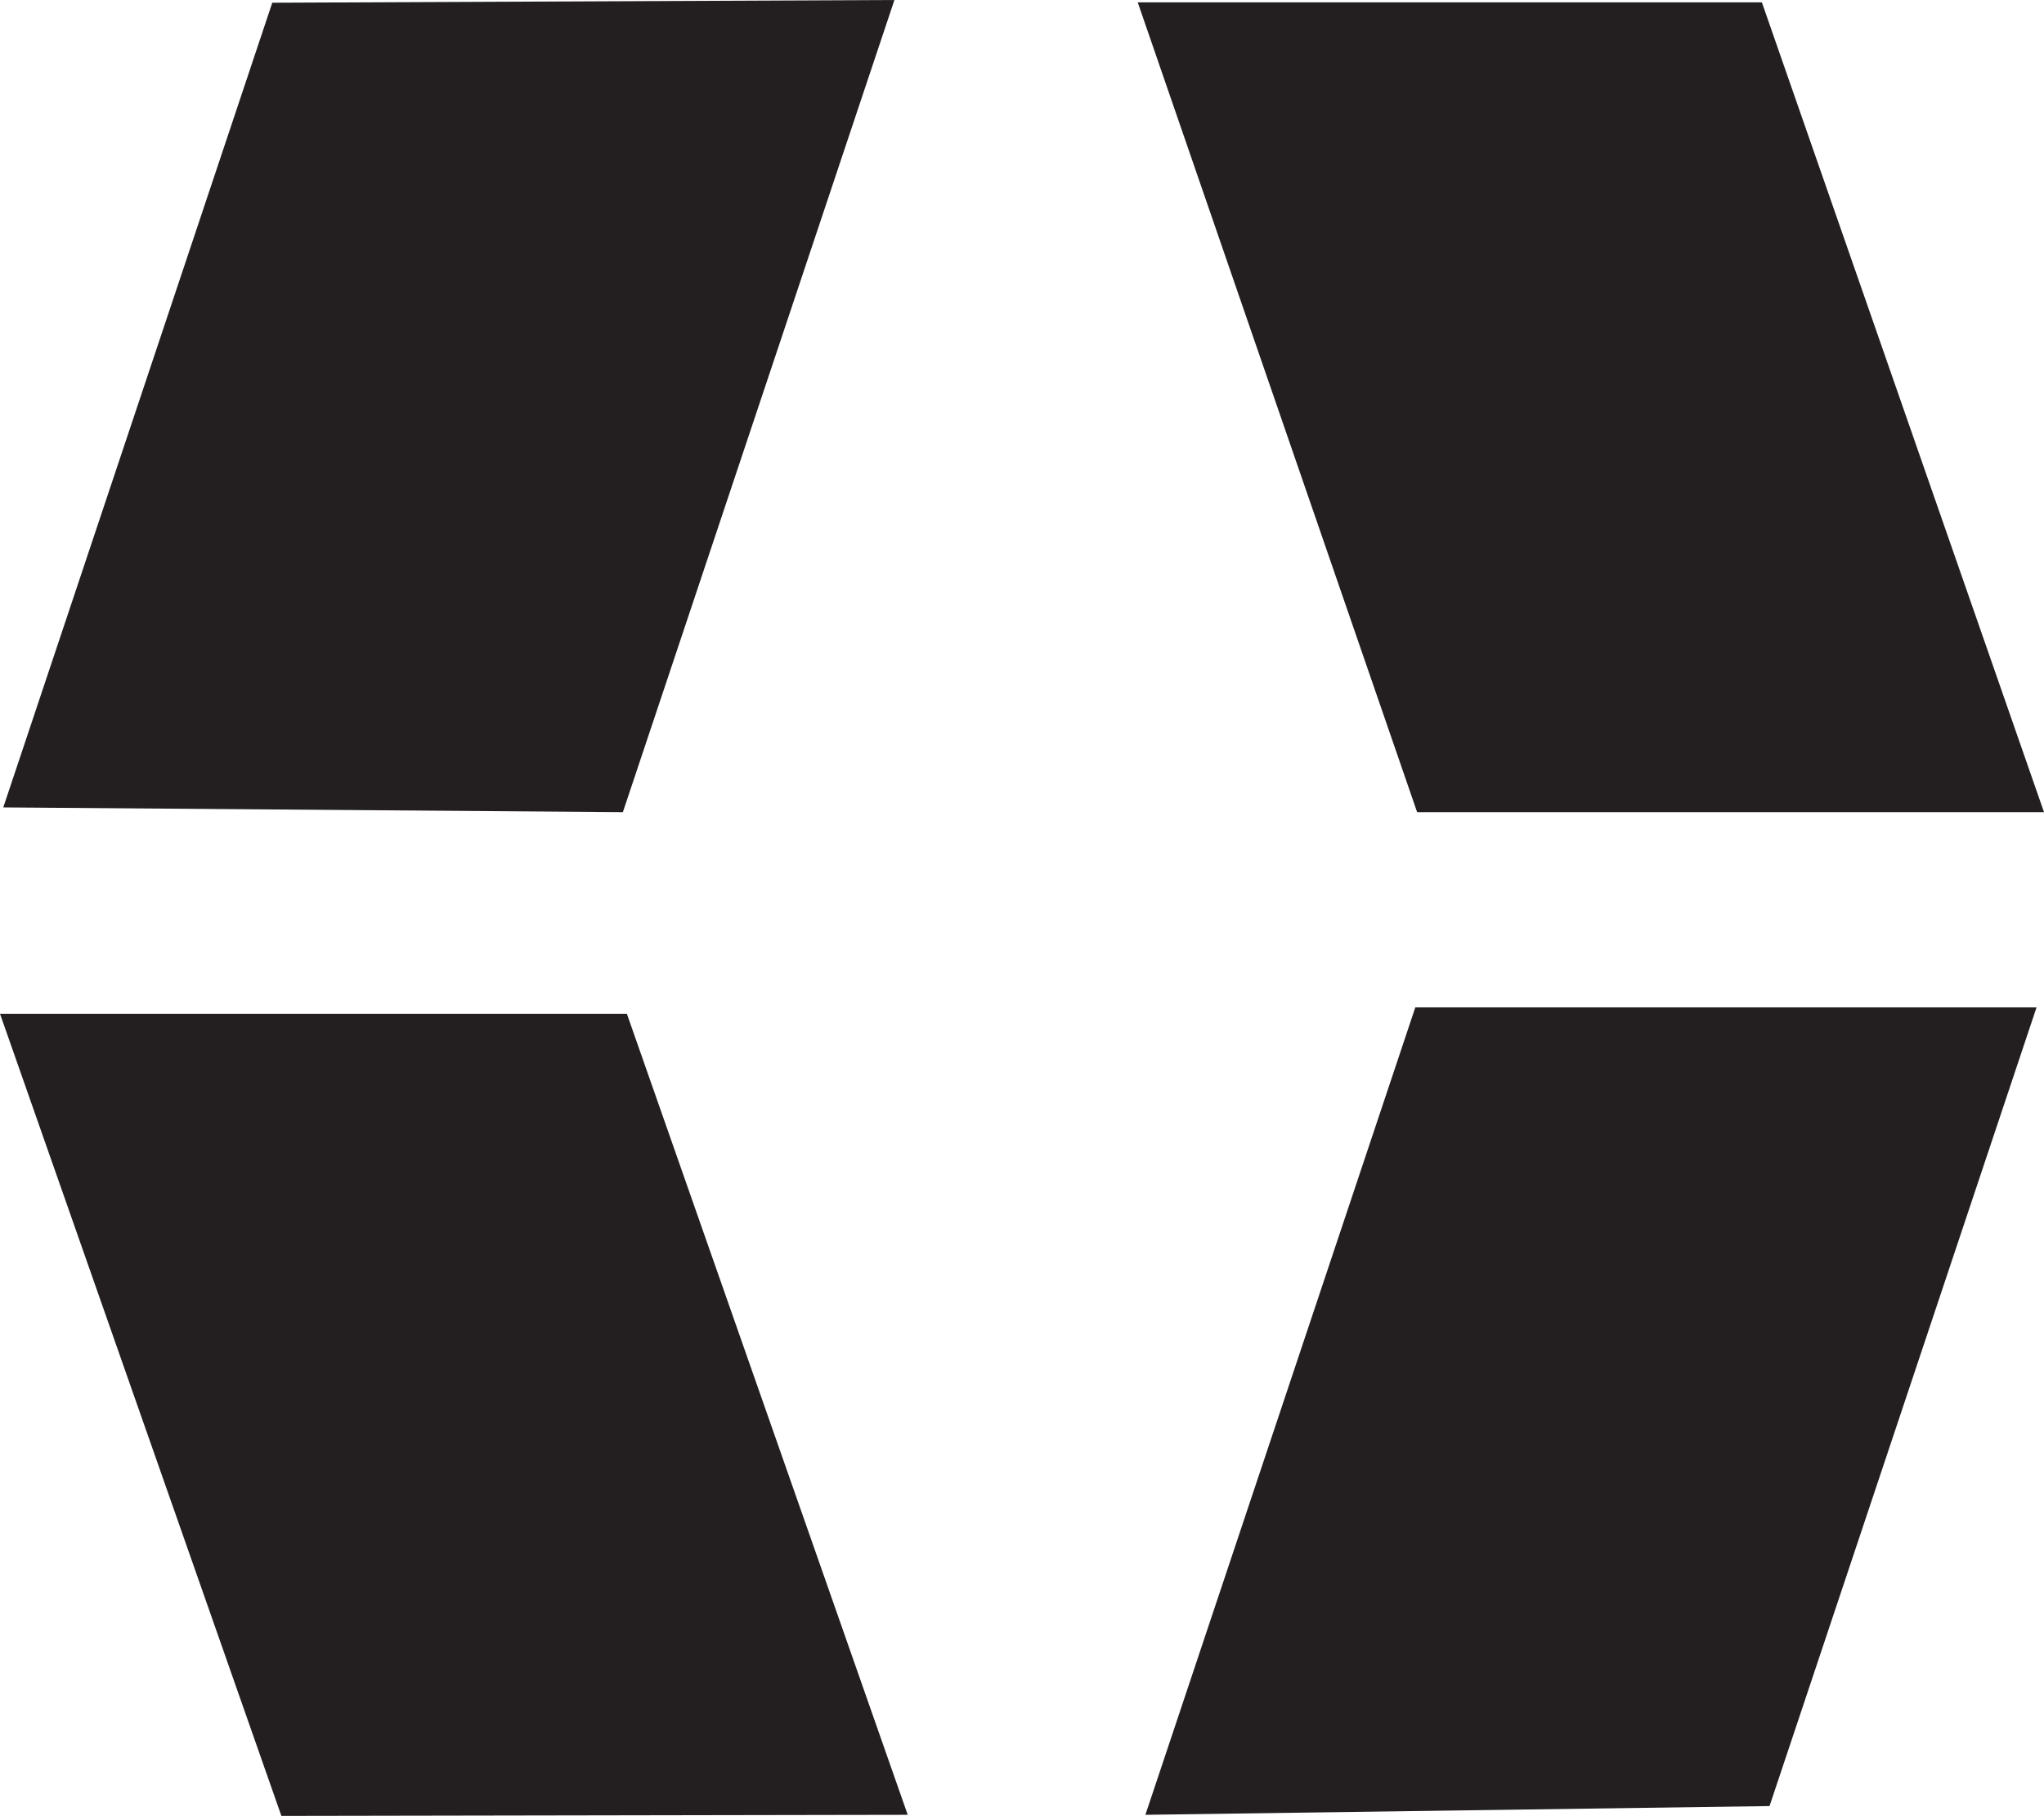 <svg id="Layer_1" data-name="Layer 1" xmlns="http://www.w3.org/2000/svg" viewBox="0 0 112.23 99.7"><defs><style>.cls-1{fill:#231f20;}</style></defs><title>Logo31_Black</title><polygon class="cls-1" points="112.23 44.59 96.74 0.13 62.47 0.13 77.81 44.59 112.23 44.59"/><polygon class="cls-1" points="62.89 99.64 97.16 99.16 111.82 55.31 77.71 55.31 62.89 99.64"/><polygon class="cls-1" points="0 55.66 15.45 99.7 49.84 99.64 34.42 55.66 0 55.66"/><polygon class="cls-1" points="49.11 0 14.95 0.15 0.18 44.33 34.2 44.59 49.11 0"/></svg>